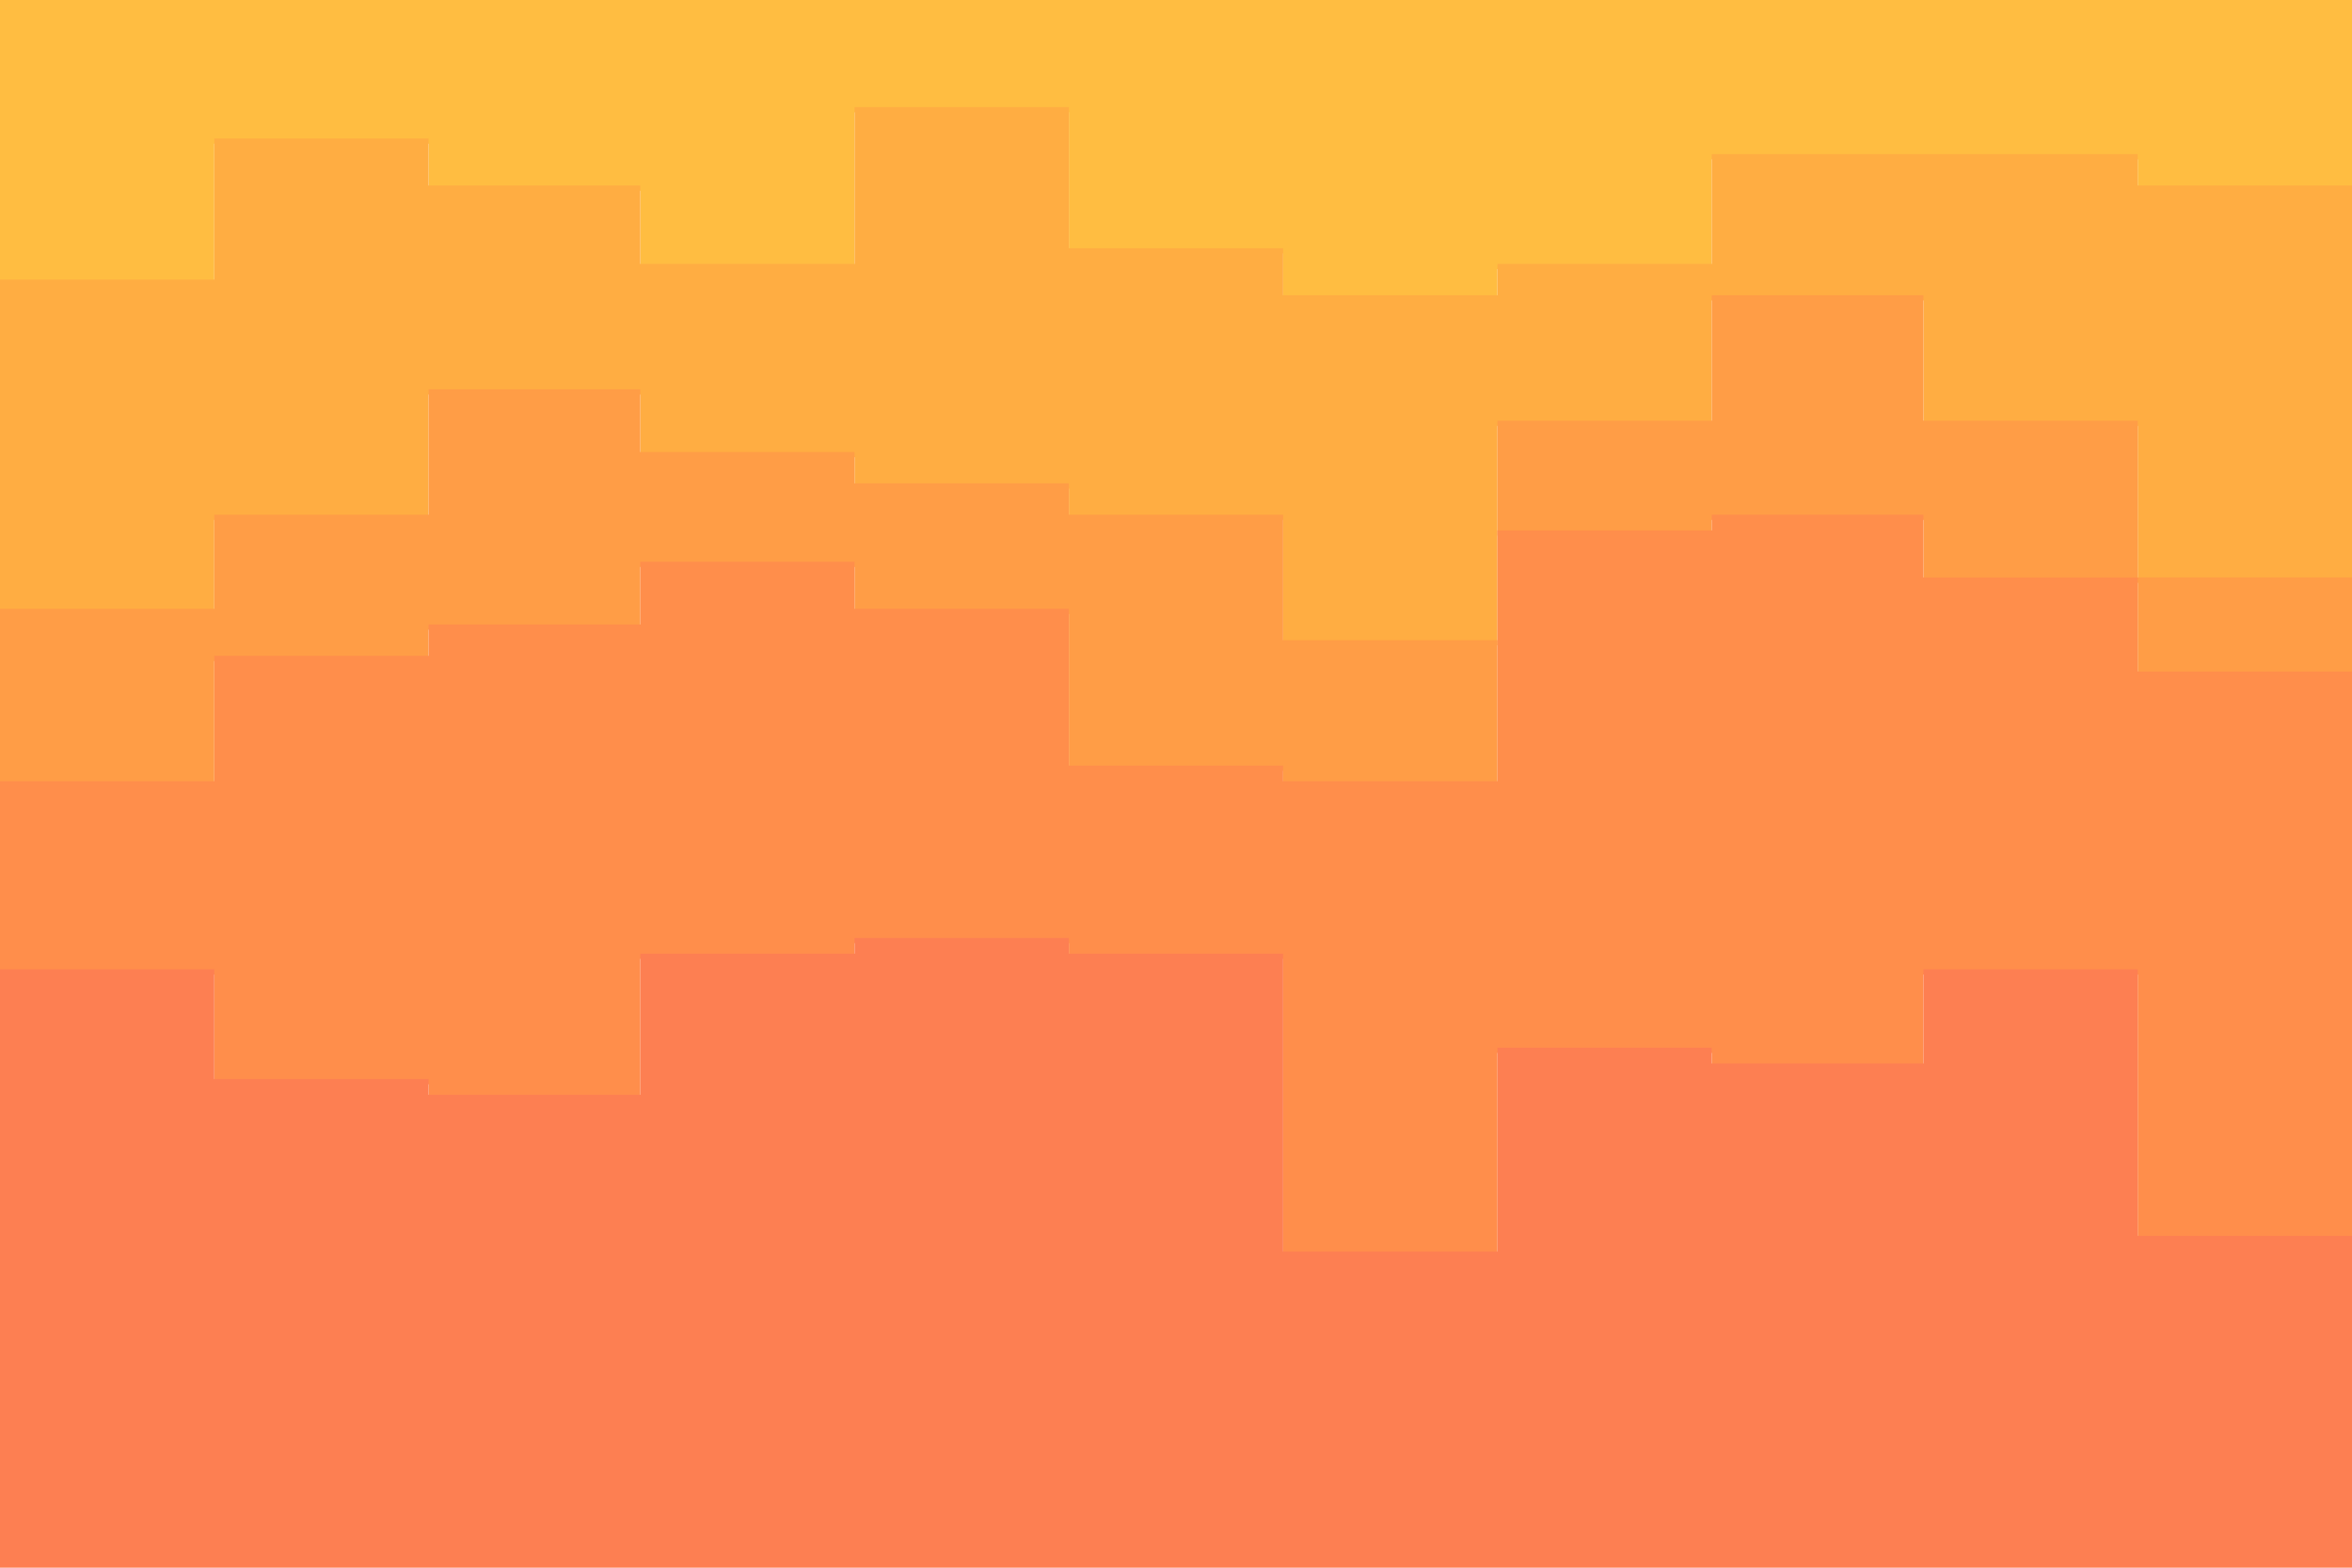 <svg id="visual" viewBox="0 0 900 600" width="900" height="600" xmlns="http://www.w3.org/2000/svg" xmlns:xlink="http://www.w3.org/1999/xlink" version="1.1"><path d="M0 109L82 109L82 55L164 55L164 73L245 73L245 103L327 103L327 43L409 43L409 97L491 97L491 115L573 115L573 103L655 103L655 61L736 61L736 61L818 61L818 73L900 73L900 61L900 0L900 0L818 0L818 0L736 0L736 0L655 0L655 0L573 0L573 0L491 0L491 0L409 0L409 0L327 0L327 0L245 0L245 0L164 0L164 0L82 0L82 0L0 0Z" fill="#ffbd41"></path><path d="M0 235L82 235L82 199L164 199L164 151L245 151L245 175L327 175L327 187L409 187L409 199L491 199L491 247L573 247L573 163L655 163L655 115L736 115L736 163L818 163L818 223L900 223L900 205L900 59L900 71L818 71L818 59L736 59L736 59L655 59L655 101L573 101L573 113L491 113L491 95L409 95L409 41L327 41L327 101L245 101L245 71L164 71L164 53L82 53L82 107L0 107Z" fill="#ffad42"></path><path d="M0 301L82 301L82 253L164 253L164 241L245 241L245 217L327 217L327 235L409 235L409 295L491 295L491 301L573 301L573 205L655 205L655 199L736 199L736 223L818 223L818 259L900 259L900 283L900 203L900 221L818 221L818 161L736 161L736 113L655 113L655 161L573 161L573 245L491 245L491 197L409 197L409 185L327 185L327 173L245 173L245 149L164 149L164 197L82 197L82 233L0 233Z" fill="#ff9d46"></path><path d="M0 373L82 373L82 415L164 415L164 421L245 421L245 367L327 367L327 361L409 361L409 367L491 367L491 481L573 481L573 403L655 403L655 409L736 409L736 373L818 373L818 475L900 475L900 457L900 281L900 257L818 257L818 221L736 221L736 197L655 197L655 203L573 203L573 299L491 299L491 293L409 293L409 233L327 233L327 215L245 215L245 239L164 239L164 251L82 251L82 299L0 299Z" fill="#ff8e4b"></path><path d="M0 601L82 601L82 601L164 601L164 601L245 601L245 601L327 601L327 601L409 601L409 601L491 601L491 601L573 601L573 601L655 601L655 601L736 601L736 601L818 601L818 601L900 601L900 601L900 455L900 473L818 473L818 371L736 371L736 407L655 407L655 401L573 401L573 479L491 479L491 365L409 365L409 359L327 359L327 365L245 365L245 419L164 419L164 413L82 413L82 371L0 371Z" fill="#fd7f52"></path></svg>
